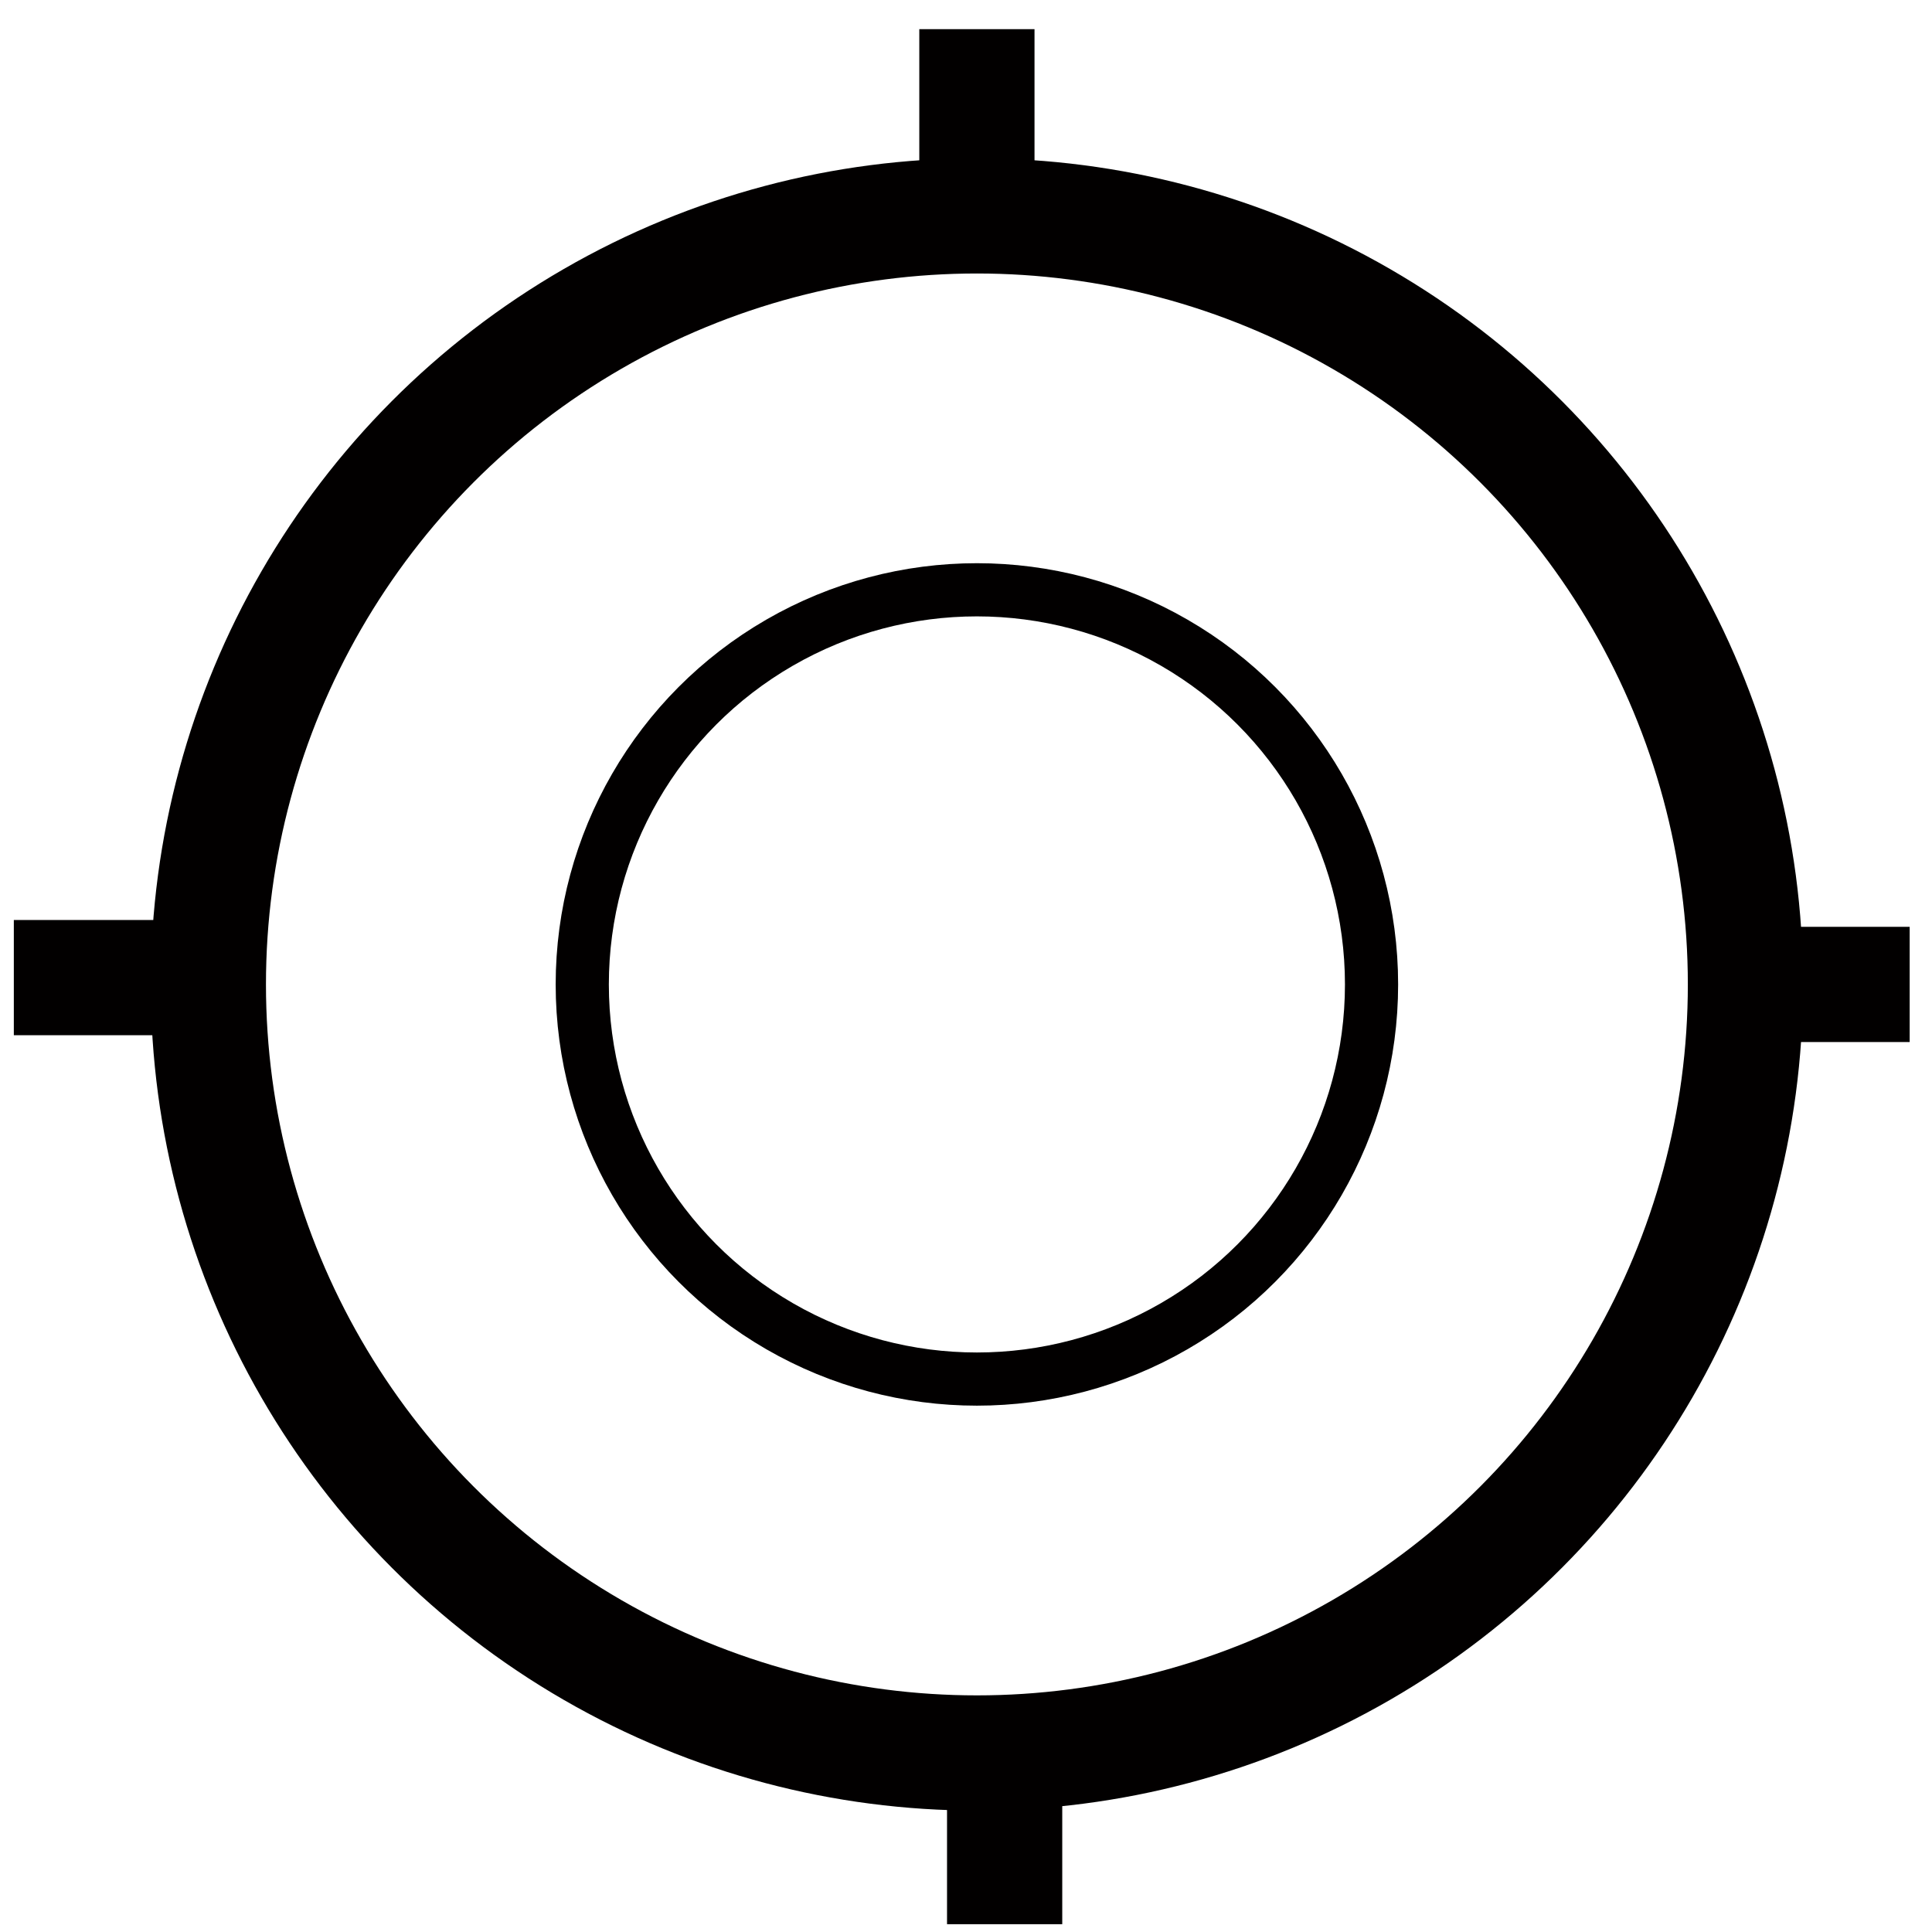 <svg id="Layer_1" data-name="Layer 1" xmlns="http://www.w3.org/2000/svg" viewBox="0 0 218 218"><defs><style>.cls-1,.cls-2{fill:none;stroke:#020000;stroke-miterlimit:10;}.cls-1{stroke-width:13px;}.cls-2{stroke-width:6px;}</style></defs><title>cape-_default view</title><circle class="cls-1" cx="110.23" cy="111.08" r="86.72"/><line class="cls-1" x1="110.23" y1="3.29" x2="110.23" y2="22.02"/><line class="cls-1" x1="1.56" y1="110.31" x2="21.34" y2="110.31"/><line class="cls-1" x1="196.95" y1="111.08" x2="215.48" y2="111.08"/><line class="cls-1" x1="113.36" y1="197.8" x2="113.36" y2="217.12"/><circle class="cls-2" cx="110.23" cy="111.08" r="44.53"/></svg>